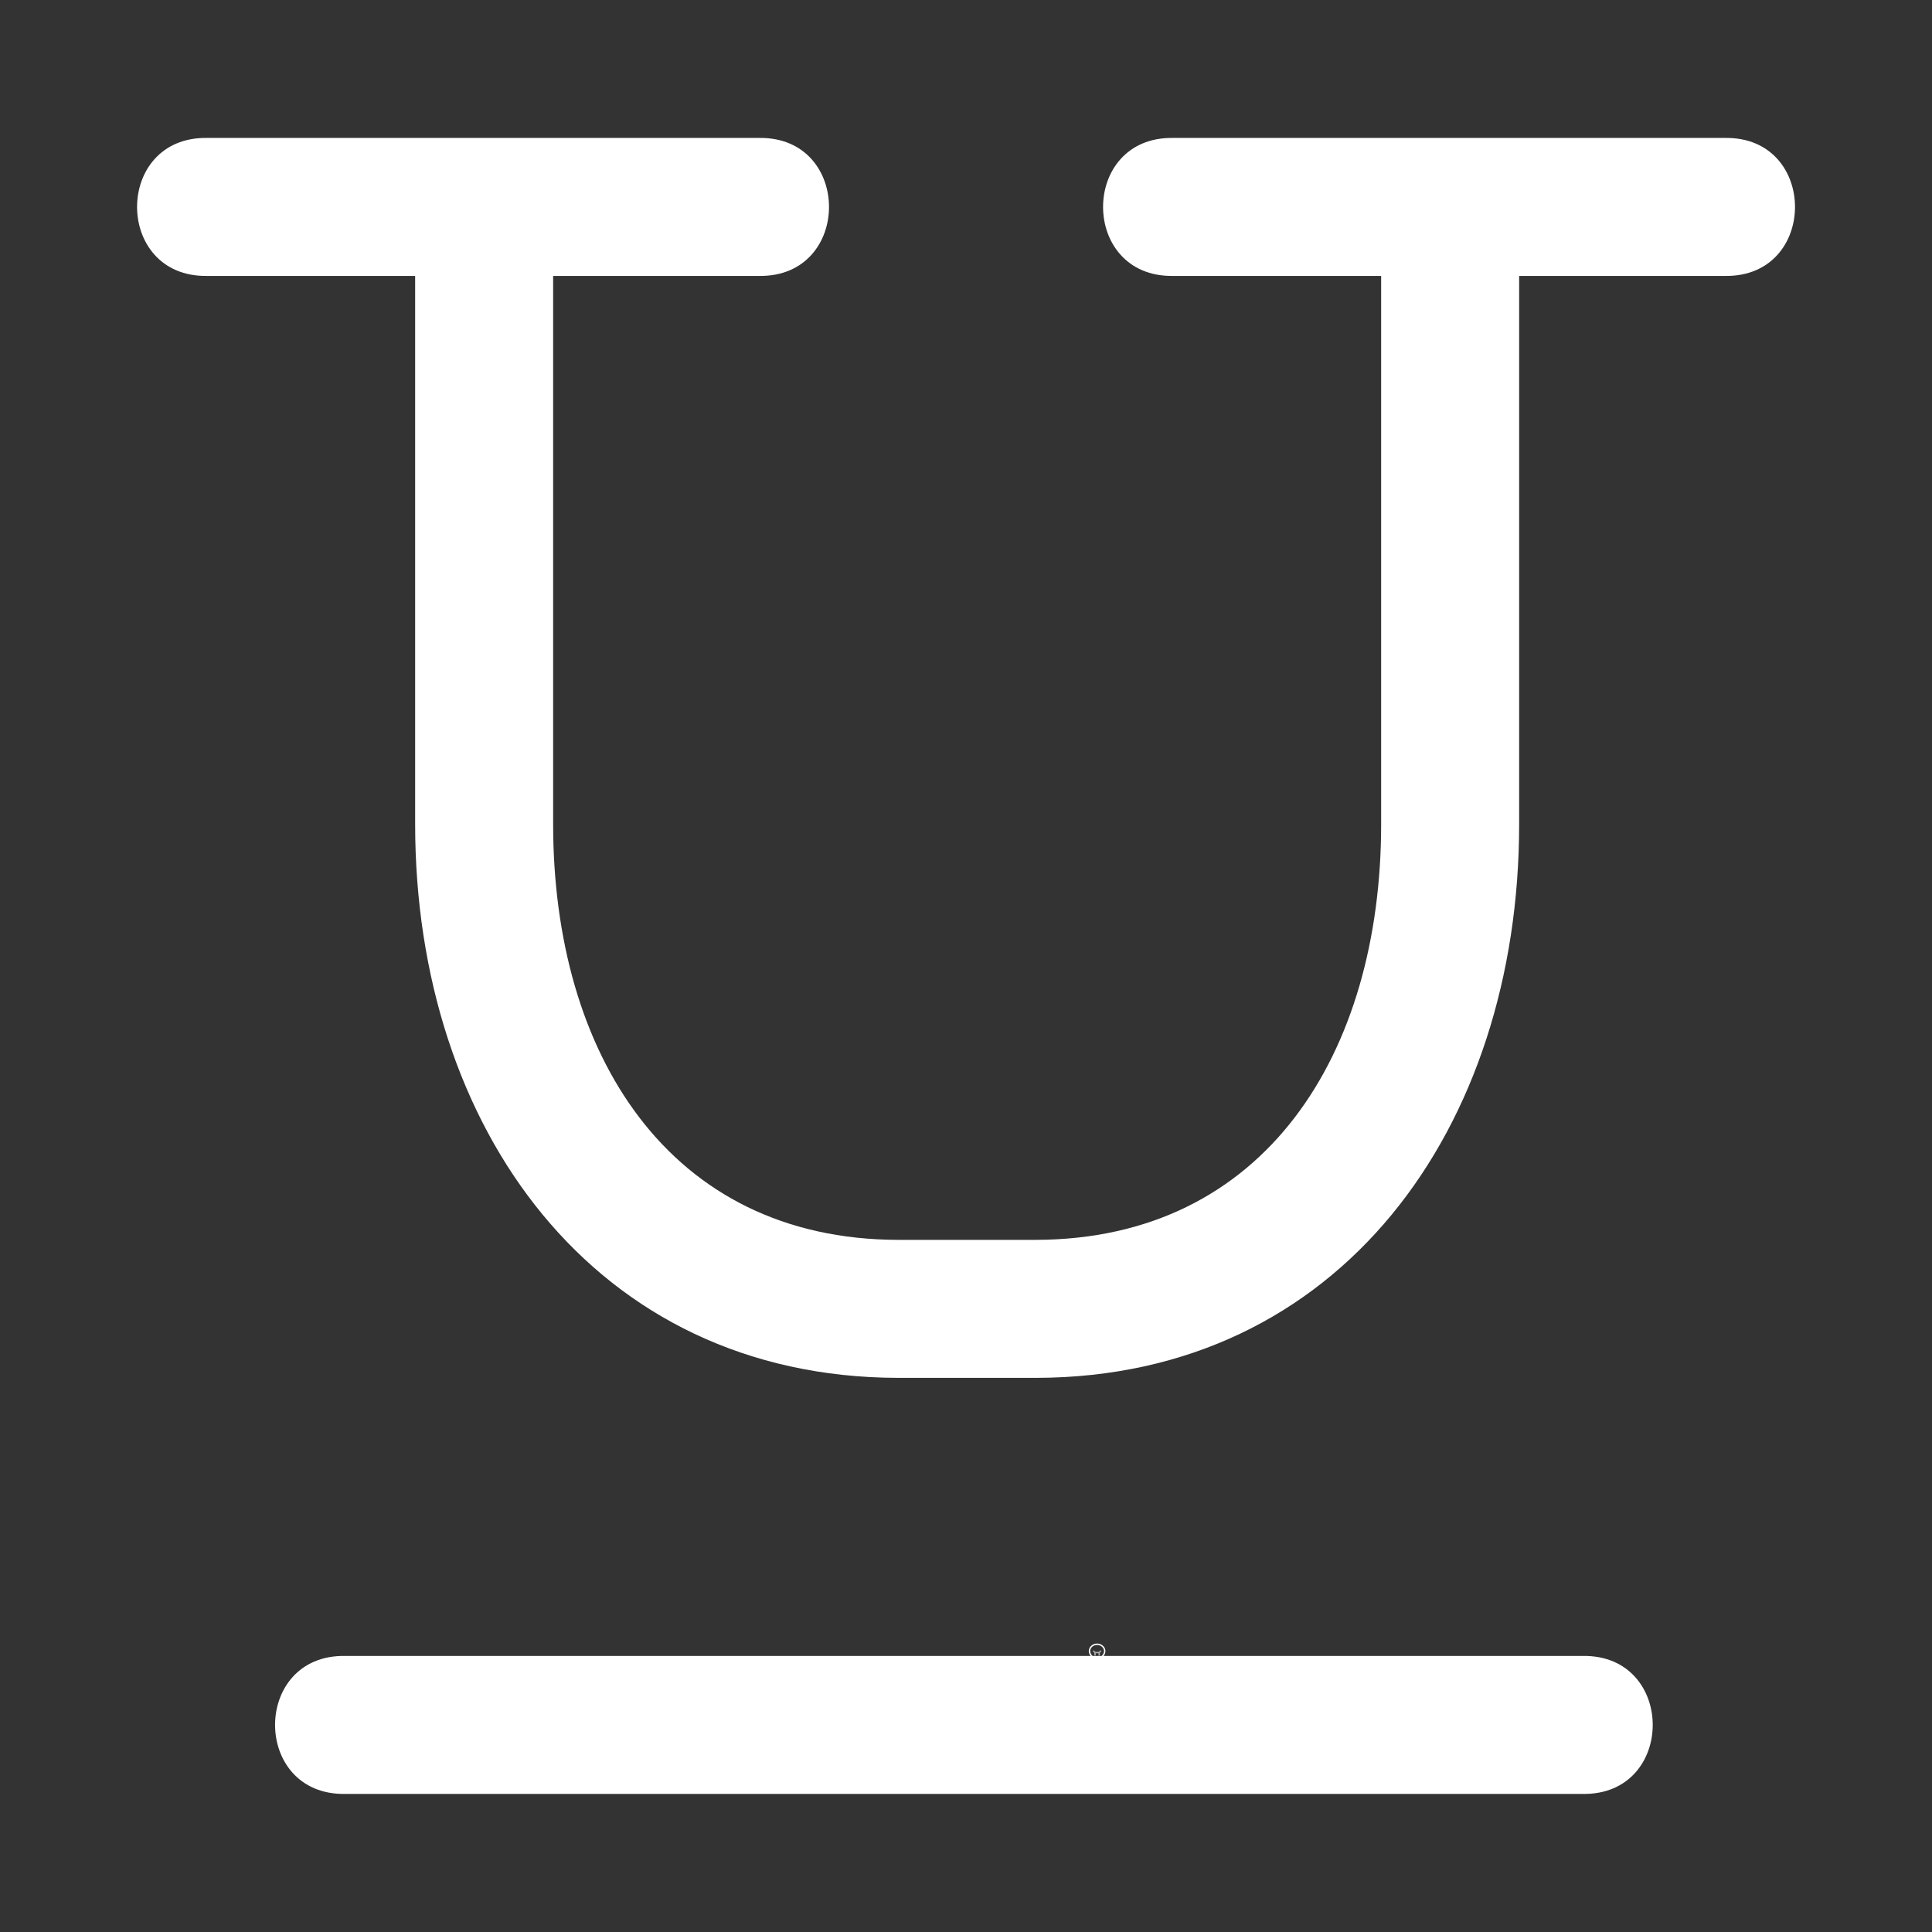 <svg height="1400" viewBox="0 0 1400 1400" width="1400" xmlns="http://www.w3.org/2000/svg"><rect x="0" y="0" width="1400" height="1400" fill="#333333" stroke="none"/><g fill="#fff"><g enable-background="new" transform="translate(-233 -365)"><path d="m1028 1556c-3.283 0-6 2.441-6 5.5 0 1.706.905 3.146 2.152 4.359l.994.994a.5.5 0 0 0 .303.148.5.5 0 0 0 .051.998h5a.5.5 0 0 0 .045-.998.5.5 0 0 0 .309-.148l.998-.998c1.212-1.198 2.147-2.652 2.147-4.354 0-3.059-2.717-5.5-6-5.5zm0 1c2.792 0 5 2.036 5 4.5 0 1.334-.743 2.549-1.852 3.644l-1 1a.5.5 0 0 0 .279.854h-4.859a.5.5 0 0 0 .287-.854l-1-1a.5.5 0 0 0 -.01-.01c-1.14-1.108-1.848-2.286-1.848-3.641 0-2.464 2.208-4.5 5-4.5zm-2.5 12a.5.5 0 1 0 0 1h1.5v.5a.5.5 0 0 0 .5.5h1a.5.5 0 0 0 .5-.5v-.5h1.5a.5.5 0 1 0 0-1z"/><path d="m1025.49 1561.006a.5.5 0 0 0 -.344.848l.854.854v1.543a.5.5 0 1 0 1 0v-1.25h2v1.25a.5.5 0 1 0 1 0v-1.543l.854-.854a.5.5 0 0 0 -.707-.707l-.854.854h-2.586l-.854-.854a.5.5 0 0 0 -.363-.141z" opacity=".6"/></g><path d="m217.555 306.062c-.676-.01-.676 1.01 0 1h1.508v3.973c0 2.2 1.298 4.008 3.5 4.012h1 .002c2.202-.005 3.498-1.812 3.498-4.012v-3.973h1.492c.676.01.676-1.01 0-1h-4c-.676-.01-.676 1.01 0 1h1.508v3.973c0 1.658-.838 3.008-2.502 3.012h-.998c-1.664-.003-2.5-1.353-2.5-3.012v-3.973h1.492c.676.01.676-1.01 0-1zm1 11c-.676-.01-.676 1.01 0 1h8.969c.676.01.676-1.01 0-1z" transform="matrix(100 0 0 100 -21605.469 -30506.25)"/></g></svg>
